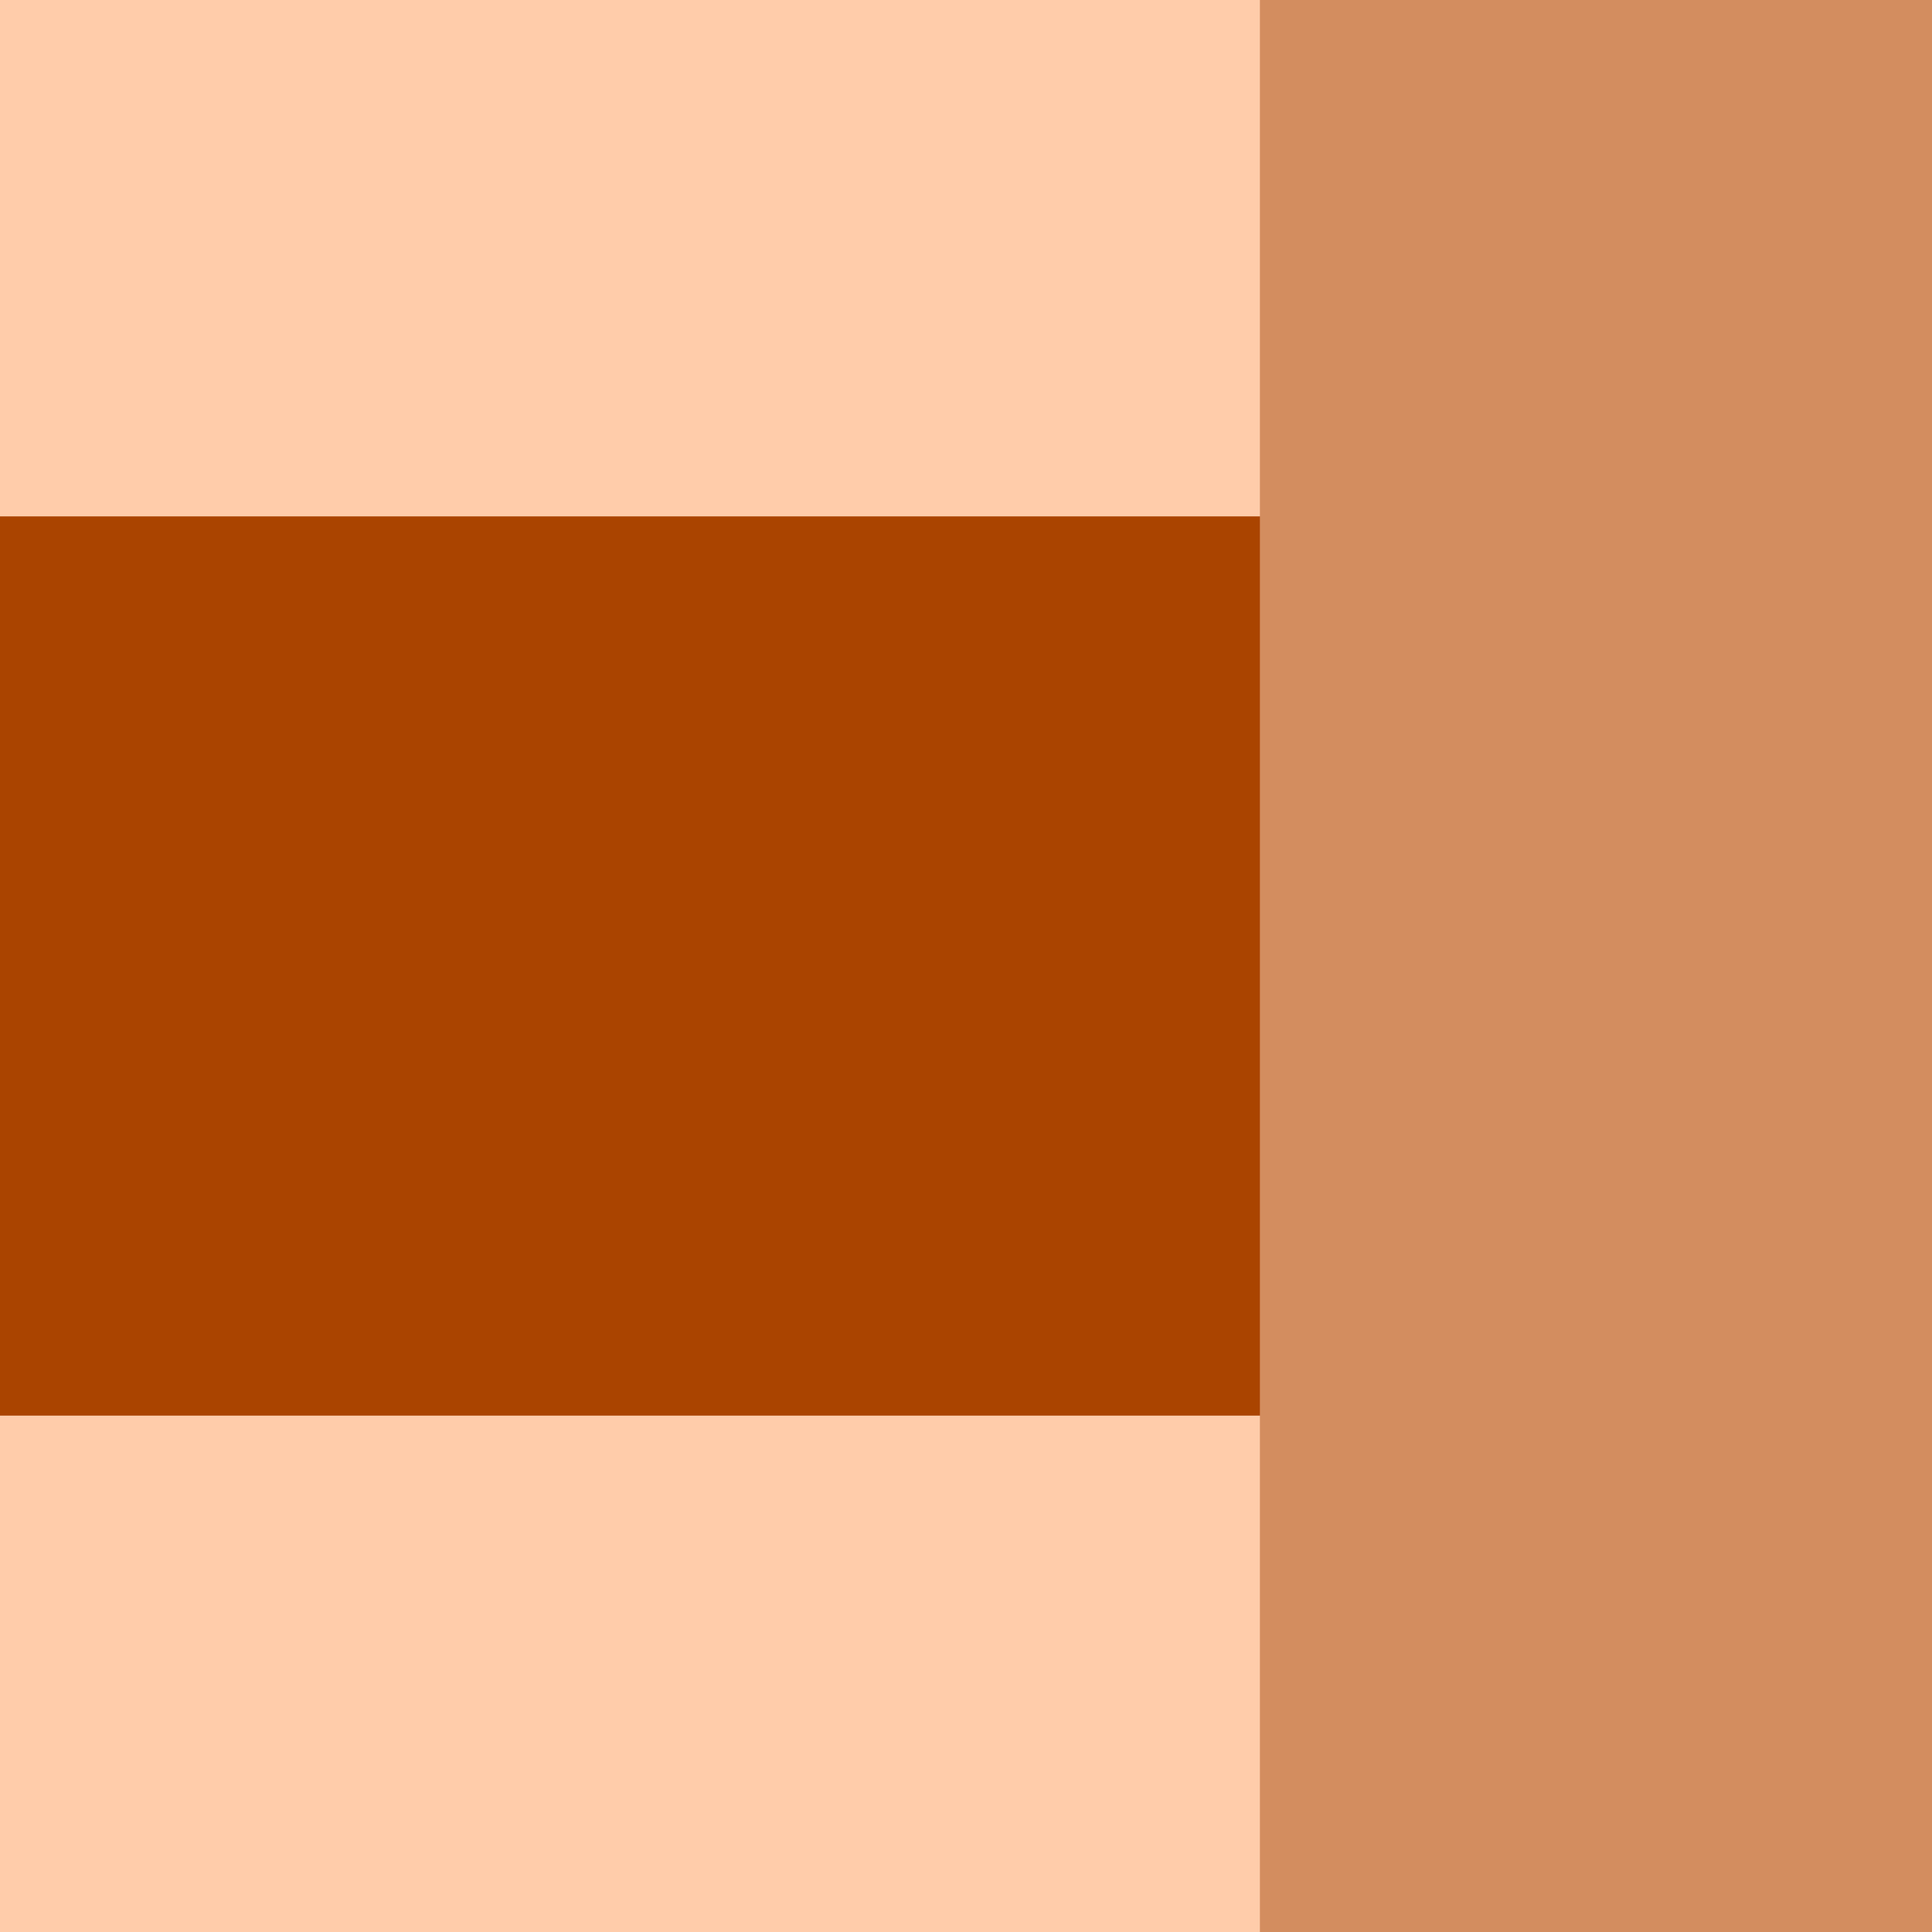<?xml version="1.0" encoding="UTF-8" standalone="no"?>
<svg
   viewBox="0 0 50 50"
   version="1.1"
   id="logo"
   sodipodi:docname="logo.svg"
   width="50"
   height="50"
   inkscape:version="1.1.1 (3bf5ae0d25, 2021-09-20)"
   xmlns:inkscape="http://www.inkscape.org/namespaces/inkscape"
   xmlns:sodipodi="http://sodipodi.sourceforge.net/DTD/sodipodi-0.dtd"
   xmlns="http://www.w3.org/2000/svg"
   xmlns:svg="http://www.w3.org/2000/svg">
  <defs
     id="defs987" />
  <sodipodi:namedview
     id="namedview985"
     pagecolor="#ffffff"
     bordercolor="#666666"
     borderopacity="1.0"
     inkscape:pageshadow="2"
     inkscape:pageopacity="0.0"
     inkscape:pagecheckerboard="0"
     showgrid="false"
     inkscape:zoom="13.38"
     inkscape:cx="40.695067"
     inkscape:cy="27.428998"
     inkscape:window-width="1920"
     inkscape:window-height="1051"
     inkscape:window-x="0"
     inkscape:window-y="0"
     inkscape:window-maximized="1"
     inkscape:current-layer="logo" />
  <rect
     style="fill:#ffccaa;stroke:none;stroke-width:1.757;stroke-linecap:round;stroke-linejoin:round;stroke-dasharray:0.878, 0.878;paint-order:markers stroke fill"
     width="50"
     height="50"
     x="-50"
     y="0"
     transform="rotate(-90)"
     id="rect978" />
  <rect
     style="fill:#aa4400;stroke:none;stroke-width:1.135;stroke-linecap:round;stroke-linejoin:round;stroke-dasharray:0.567, 0.567;paint-order:markers stroke fill"
     width="23.272"
     height="44.819"
     x="-36.636"
     y="0"
     transform="rotate(-90)"
     id="rect980" />
  <rect
     style="fill:#d38d5f;stroke:none;stroke-width:1.036;stroke-linecap:round;stroke-linejoin:round;stroke-dasharray:0.518, 0.518;paint-order:markers stroke fill"
     width="17.394"
     height="50"
     x="32.606"
     y="-8.8123953e-16"
     id="rect982" />
</svg>
